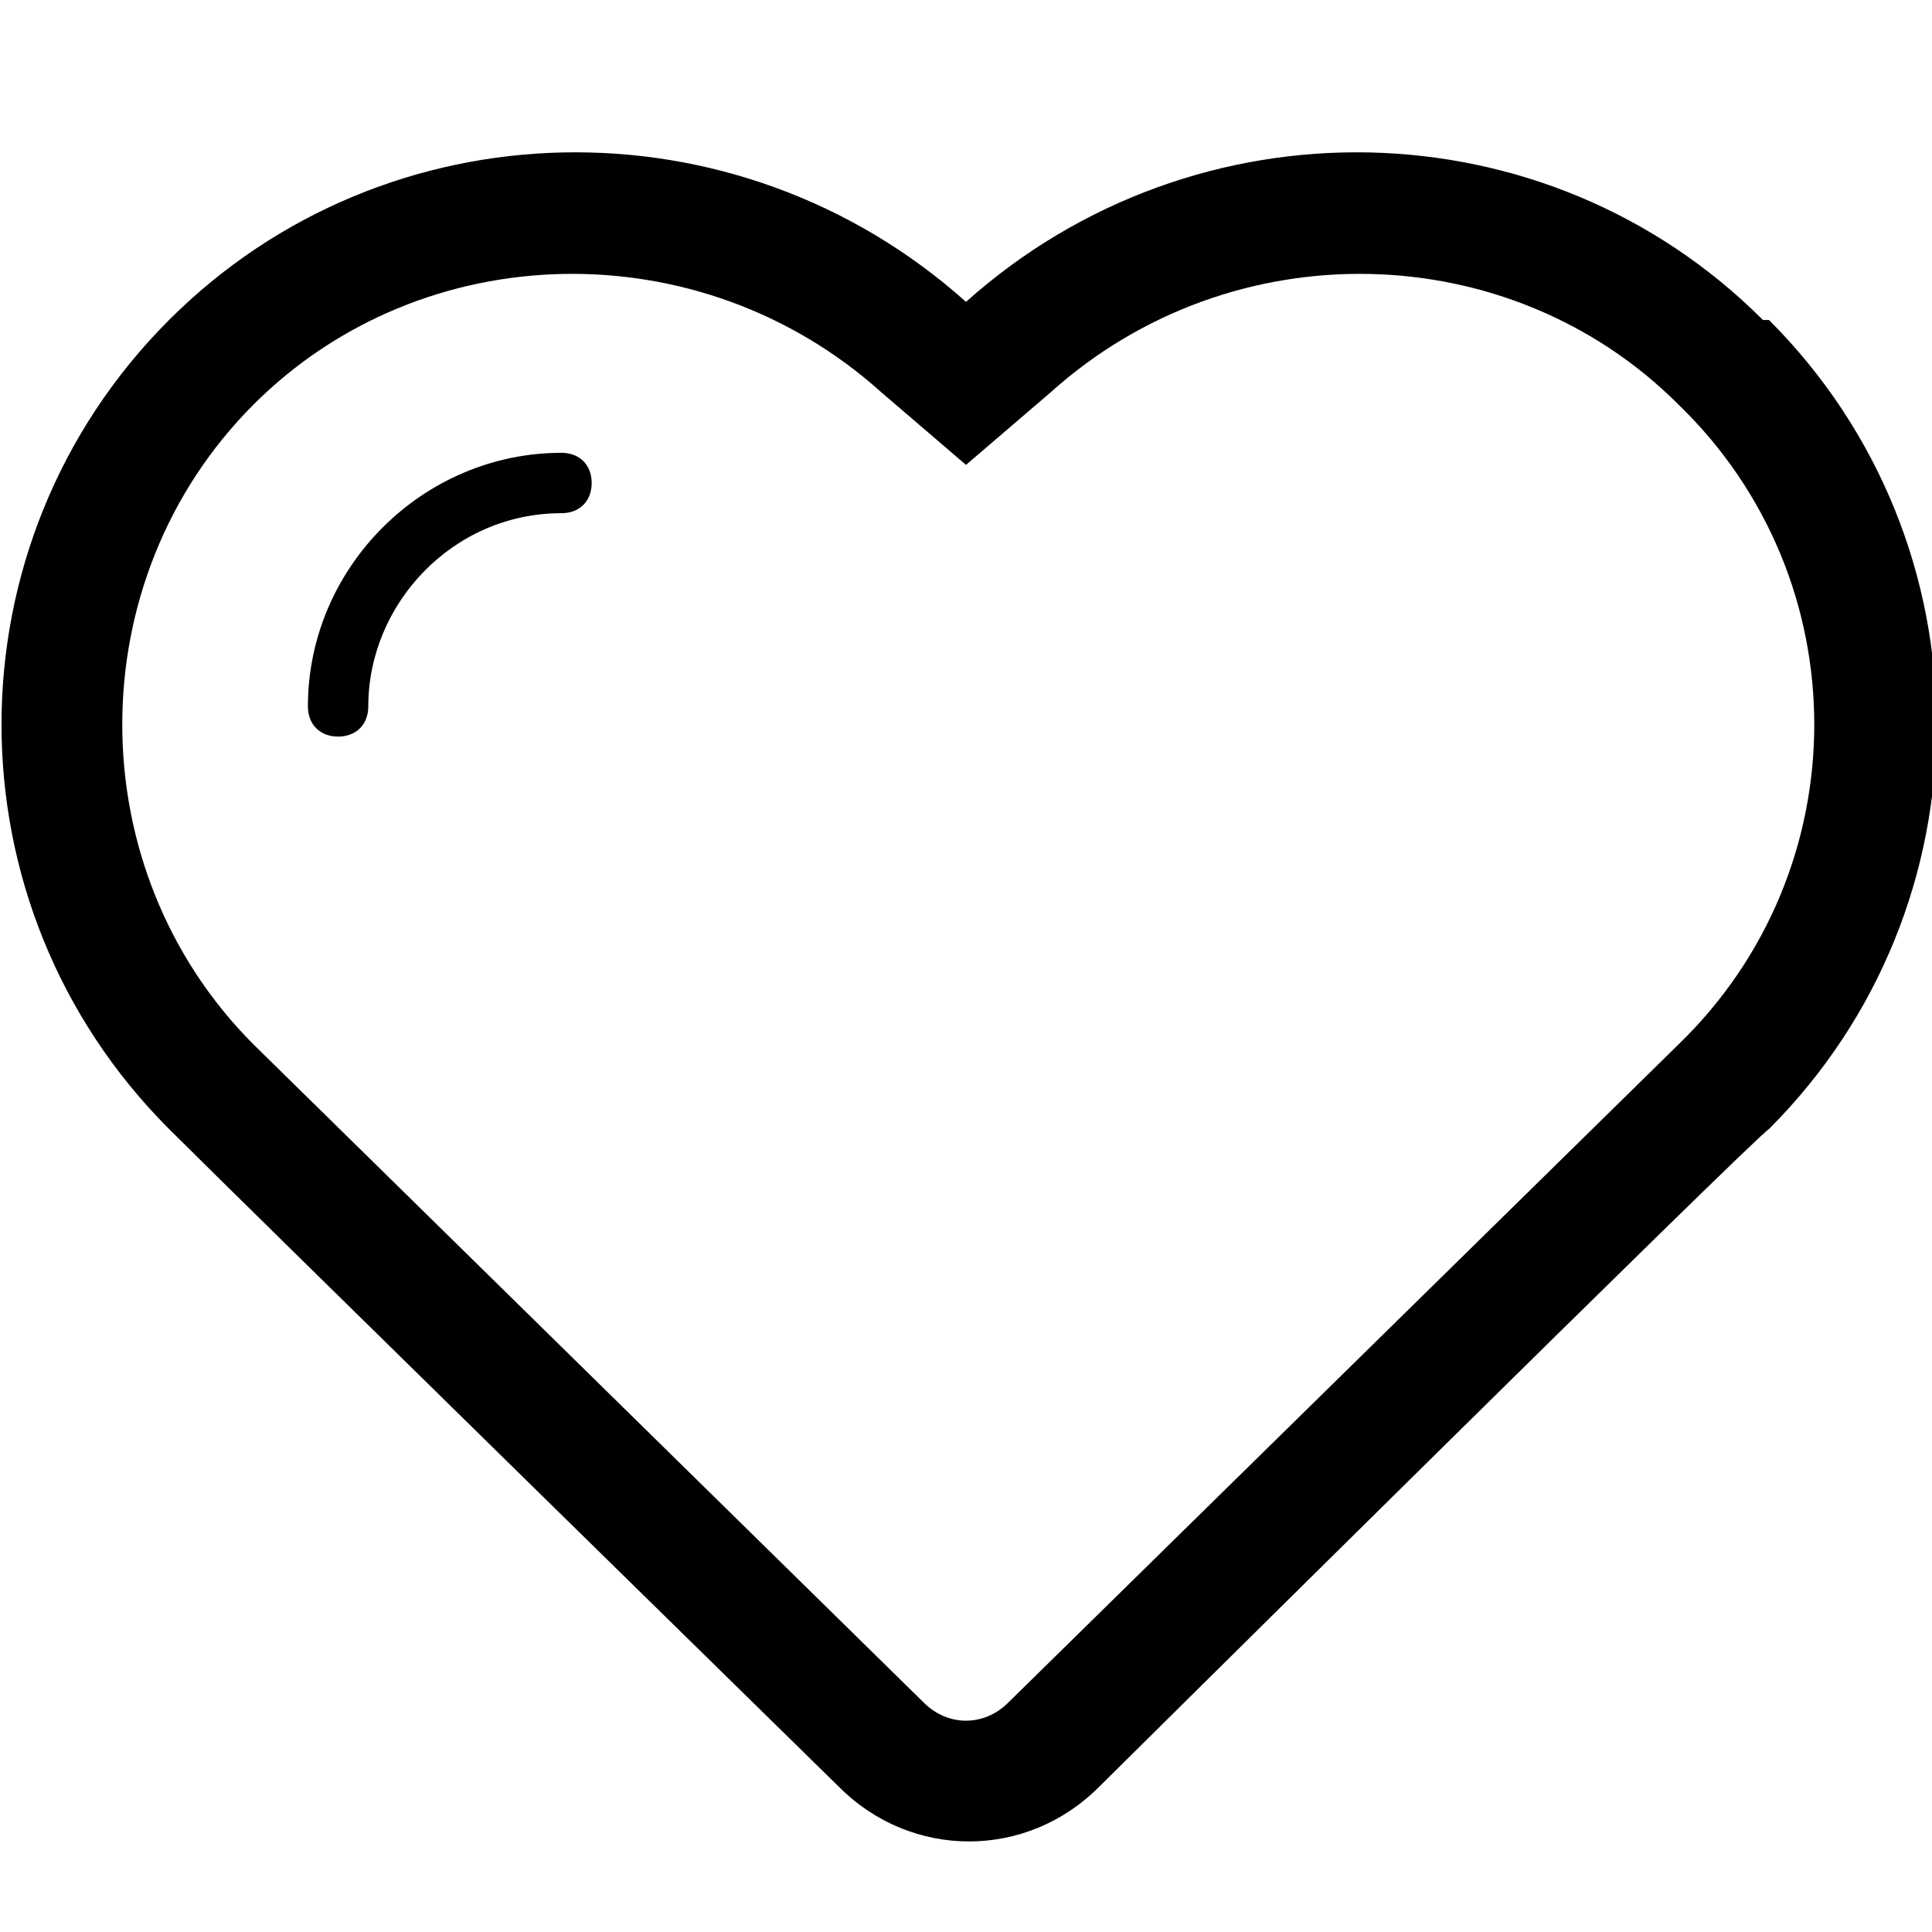 <svg xmlns="http://www.w3.org/2000/svg" version="1.1" width="32" height="32" viewBox="0 0 32 32"><path d="M29.2 5.3c-3.6-3.6-9.4-3.7-13.2-0.3-3.8-3.4-9.6-3.3-13.2 0.3-3.7 3.7-3.7 9.7 0 13.4 1.1 1.1 11.1 10.9 11.1 10.9 1.2 1.2 3.1 1.2 4.3 0 0 0 10.9-10.8 11.1-10.9 3.7-3.7 3.7-9.7 0-13.4zM27.8 17.3l-11.1 10.9c-0.4 0.4-1 0.4-1.4 0l-11.1-10.9c-2.9-2.9-2.9-7.7 0-10.6 2.8-2.8 7.4-2.9 10.4-0.2l1.4 1.2 1.4-1.2c3-2.7 7.6-2.6 10.4 0.2 3 2.9 3 7.7 0 10.6zM9.3 7.5c0.3 0 0.5 0.2 0.5 0.5s-0.2 0.5-0.5 0.5h0c-1.8 0-3.2 1.5-3.2 3.2v0c0 0.3-0.2 0.5-0.5 0.5s-0.5-0.2-0.5-0.5v0c0-2.3 1.9-4.2 4.2-4.2 0 0 0 0 0 0z"/></svg>
